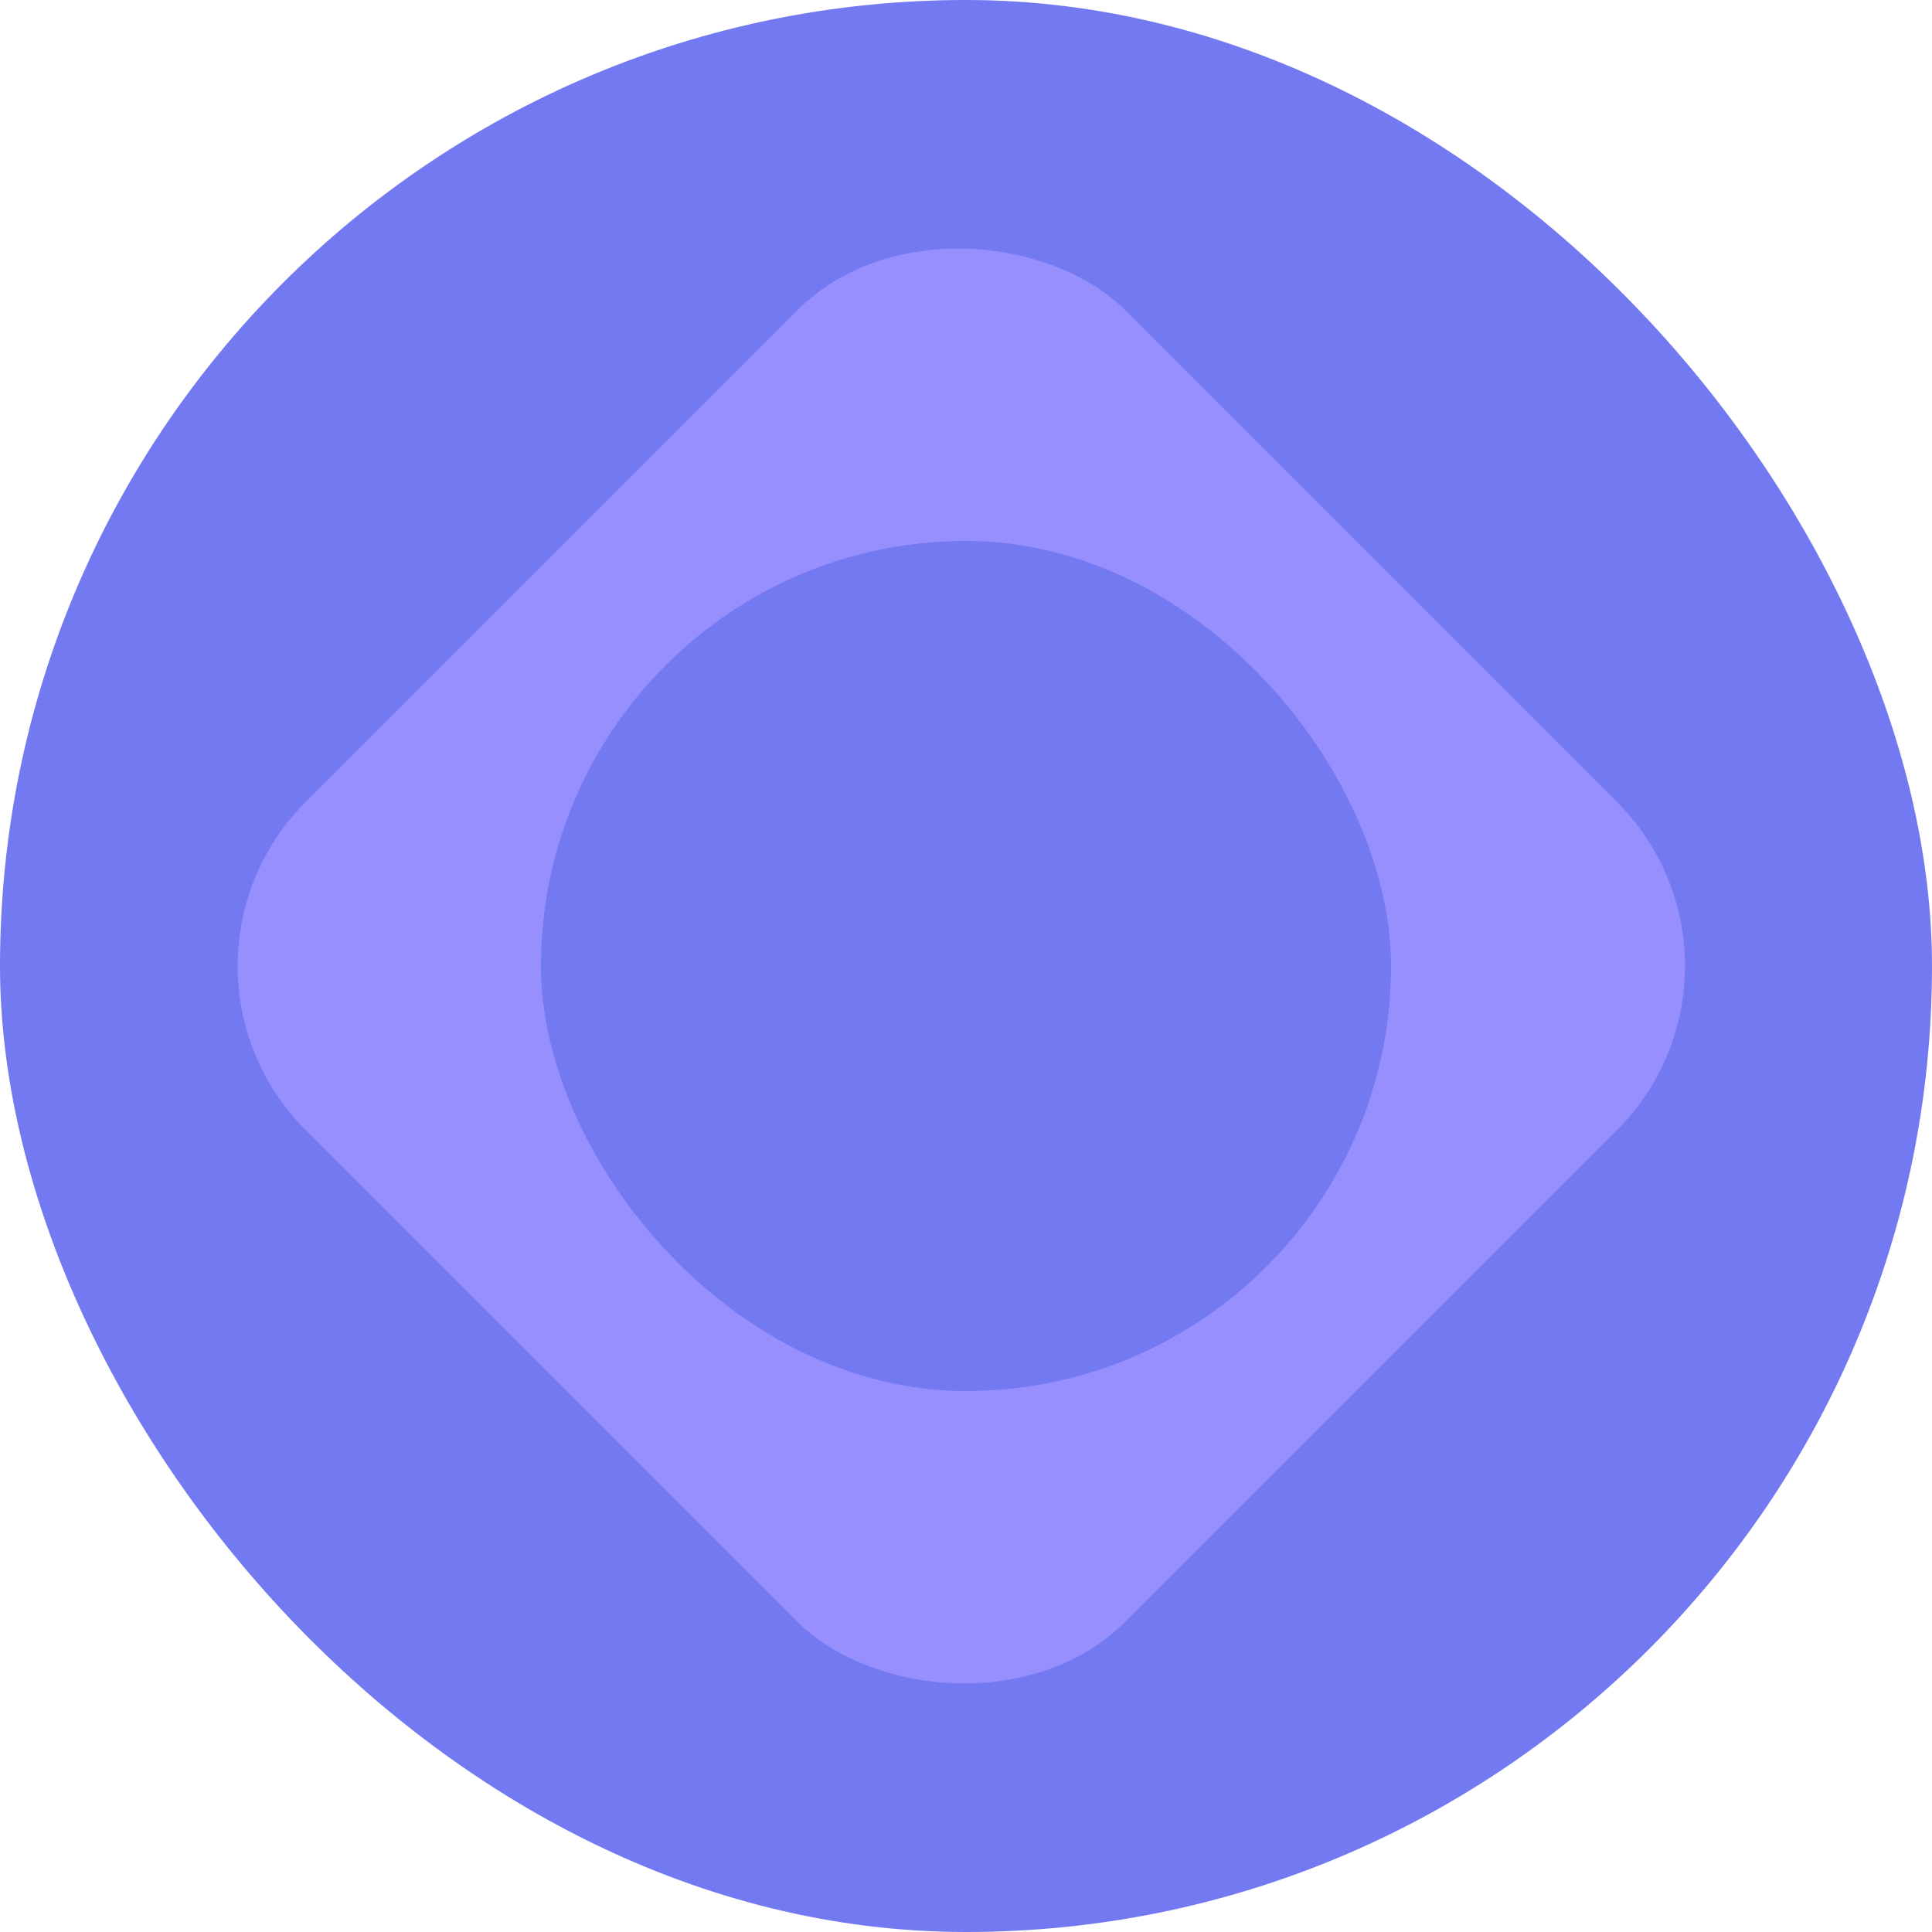 <svg width="25" height="25" viewBox="0 0 25 25" fill="none" xmlns="http://www.w3.org/2000/svg">
<rect width="25" height="25" rx="12.5" fill="#7379F1"/>
<rect x="1.833" y="12.5" width="15" height="15" rx="3" transform="rotate(-45 1.833 12.5)" fill="#988FFF"/>
<rect x="7" y="7" width="11" height="11" rx="5.5" fill="#7379F1"/>
</svg>
